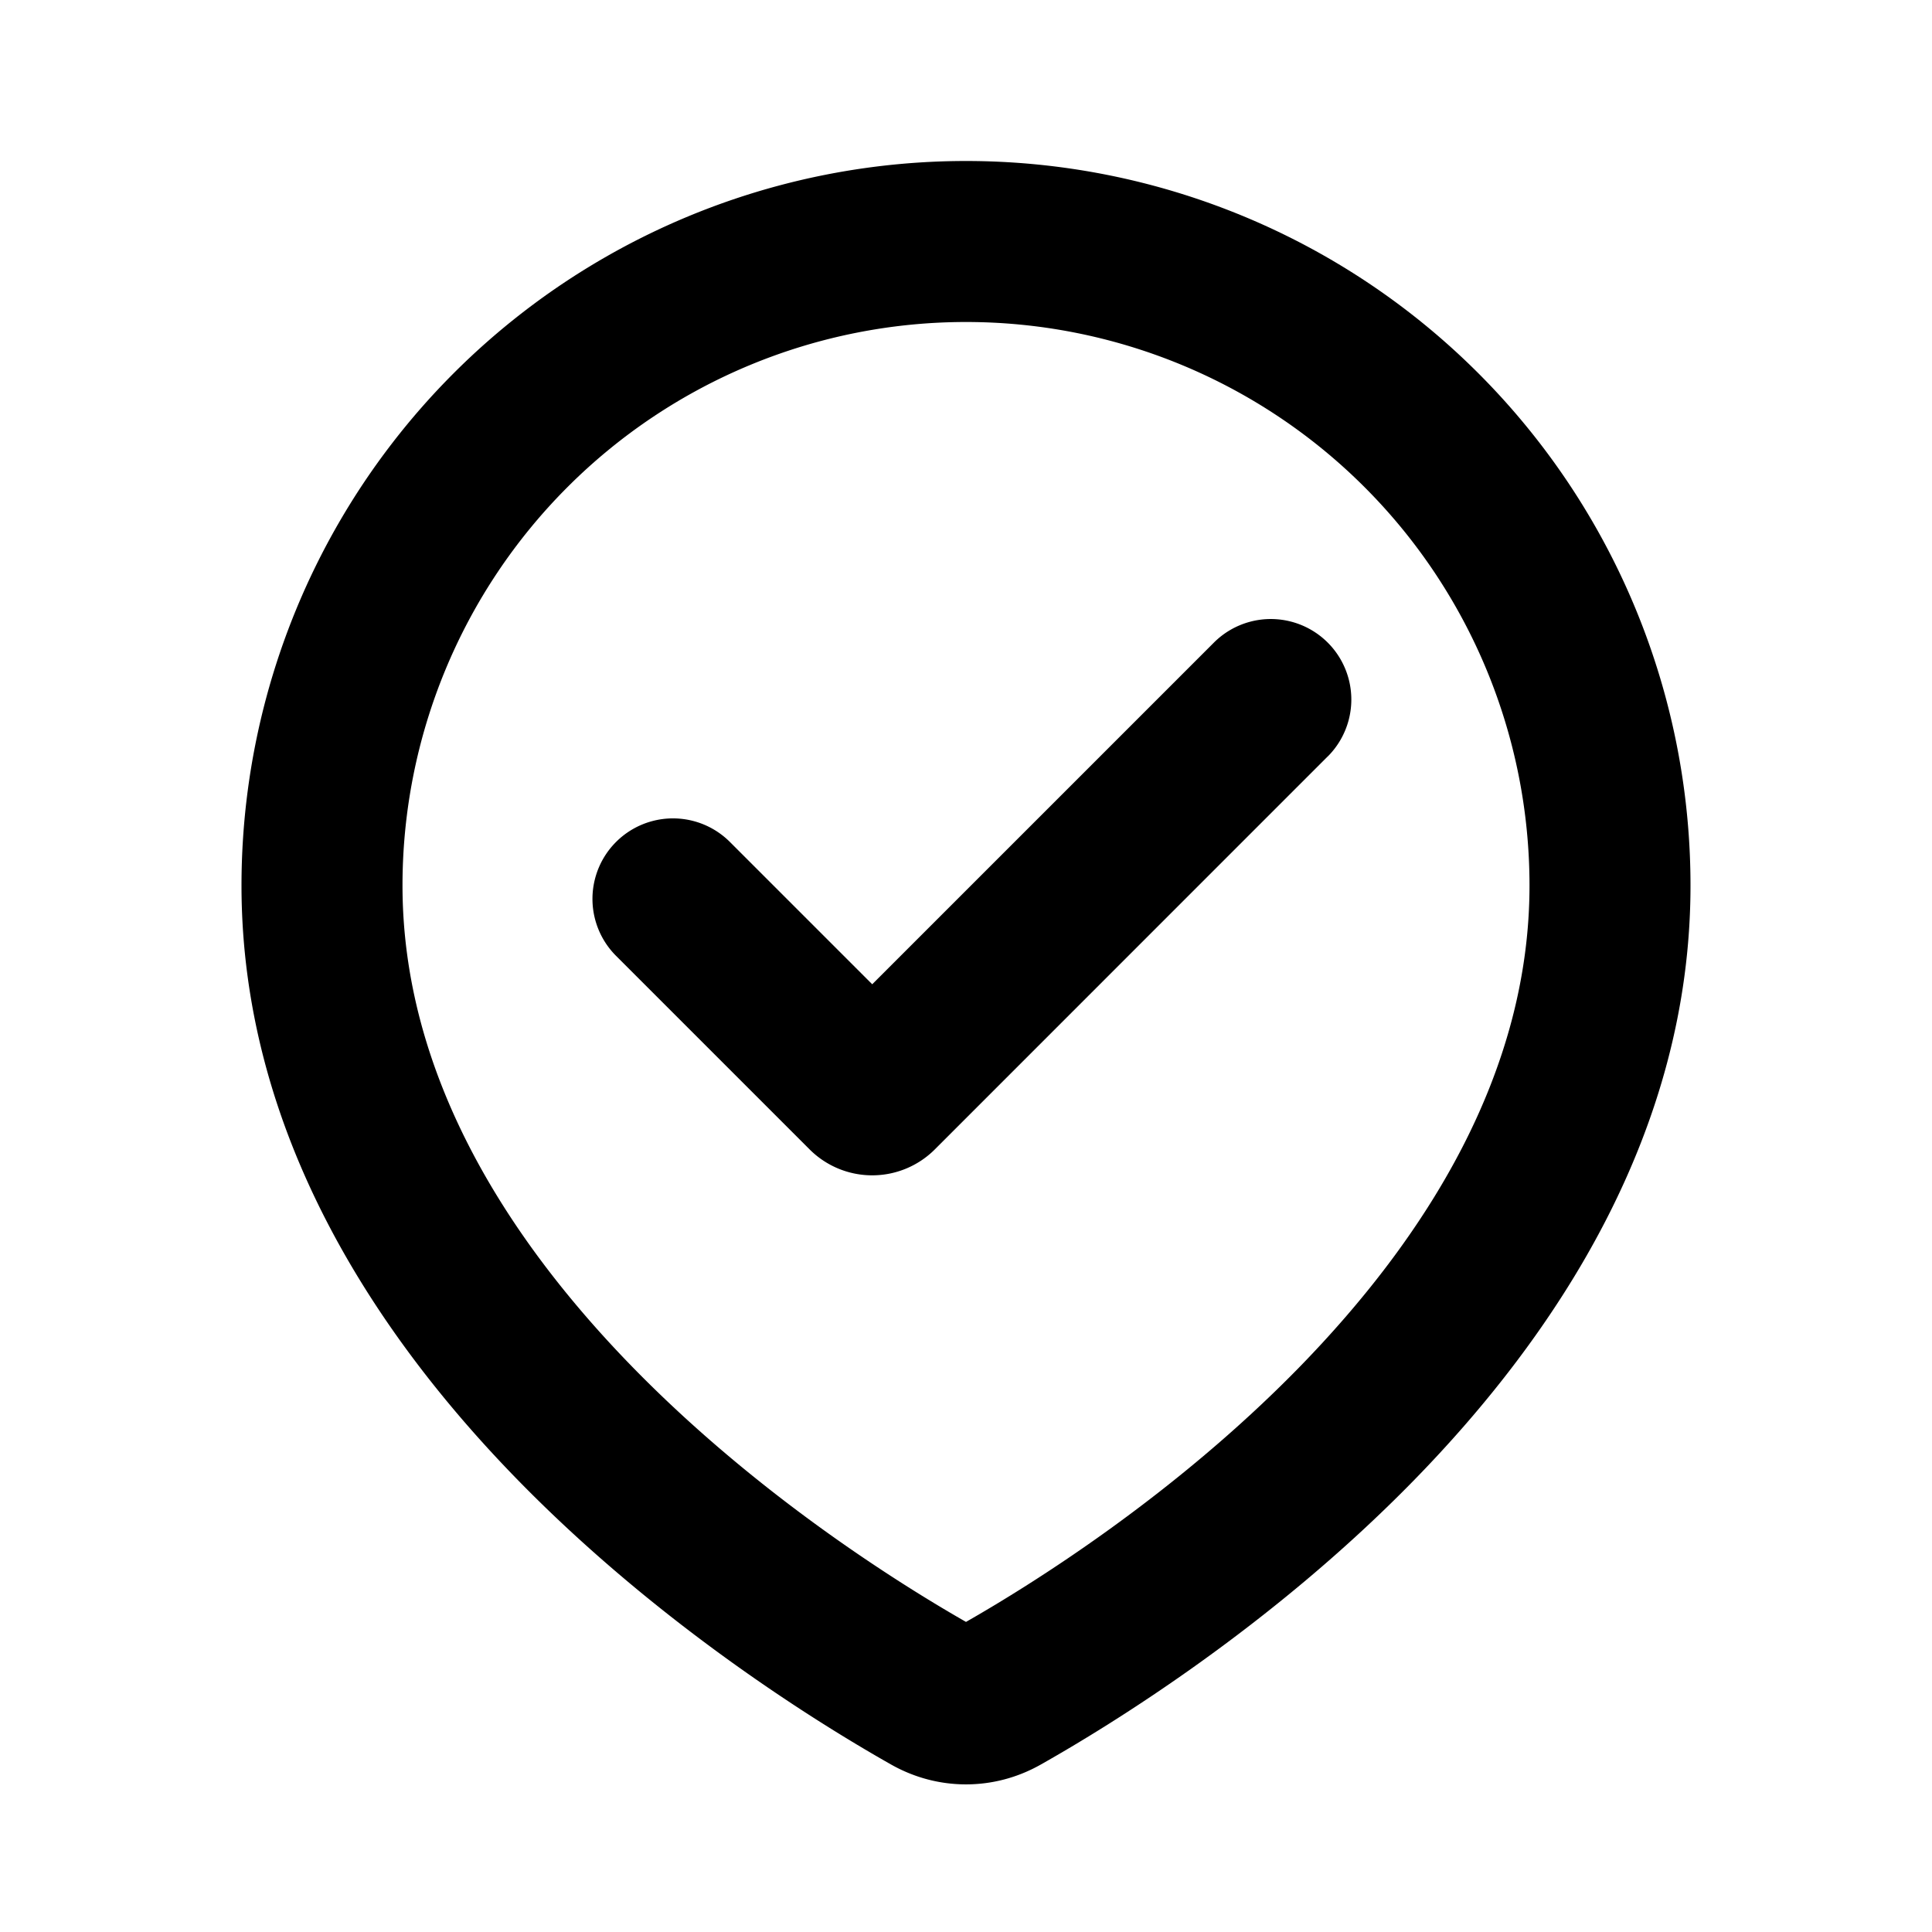 <svg xmlns="http://www.w3.org/2000/svg" width="3em" height="3em" viewBox="0 0 24 24"><g fill="none" fill-rule="evenodd"><path d="m12.593 23.258l-.011.002l-.071.035l-.02.004l-.014-.004l-.071-.035q-.016-.005-.024.005l-.004.01l-.017.428l.005.02l.01.013l.104.074l.015.004l.012-.004l.104-.074l.012-.016l.004-.017l-.017-.427q-.004-.016-.017-.018m.265-.113l-.013.002l-.185.093l-.01.01l-.003.011l.018.43l.005.012l.008.007l.201.093q.019.005.029-.008l.004-.014l-.034-.614q-.005-.018-.02-.022m-.715.002a.02.02 0 0 0-.027.006l-.006.014l-.034.614q.001.018.017.024l.015-.002l.201-.093l.01-.008l.004-.011l.017-.43l-.003-.012l-.01-.01z"/><path fill="currentColor" d="M5 11a7 7 0 0 1 14 0c0 2.322-1.272 4.36-2.871 5.996c-1.553 1.587-3.307 2.683-4.129 3.152c-.822-.47-2.576-1.565-4.129-3.152C6.272 15.361 5 13.322 5 11m7-9a9 9 0 0 0-9 9c0 3.074 1.676 5.59 3.442 7.395c1.776 1.815 3.758 3.033 4.63 3.526c.58.327 1.276.327 1.855 0c.873-.493 2.855-1.71 4.631-3.526C19.324 16.589 21 14.074 21 11a9 9 0 0 0-9-9m4.494 7.397a1 1 0 0 0-1.415-1.414l-4.244 4.244l-1.768-1.768a1 1 0 0 0-1.414 1.415l2.404 2.404a1.1 1.1 0 0 0 1.556 0l4.88-4.881Z"/></g></svg>